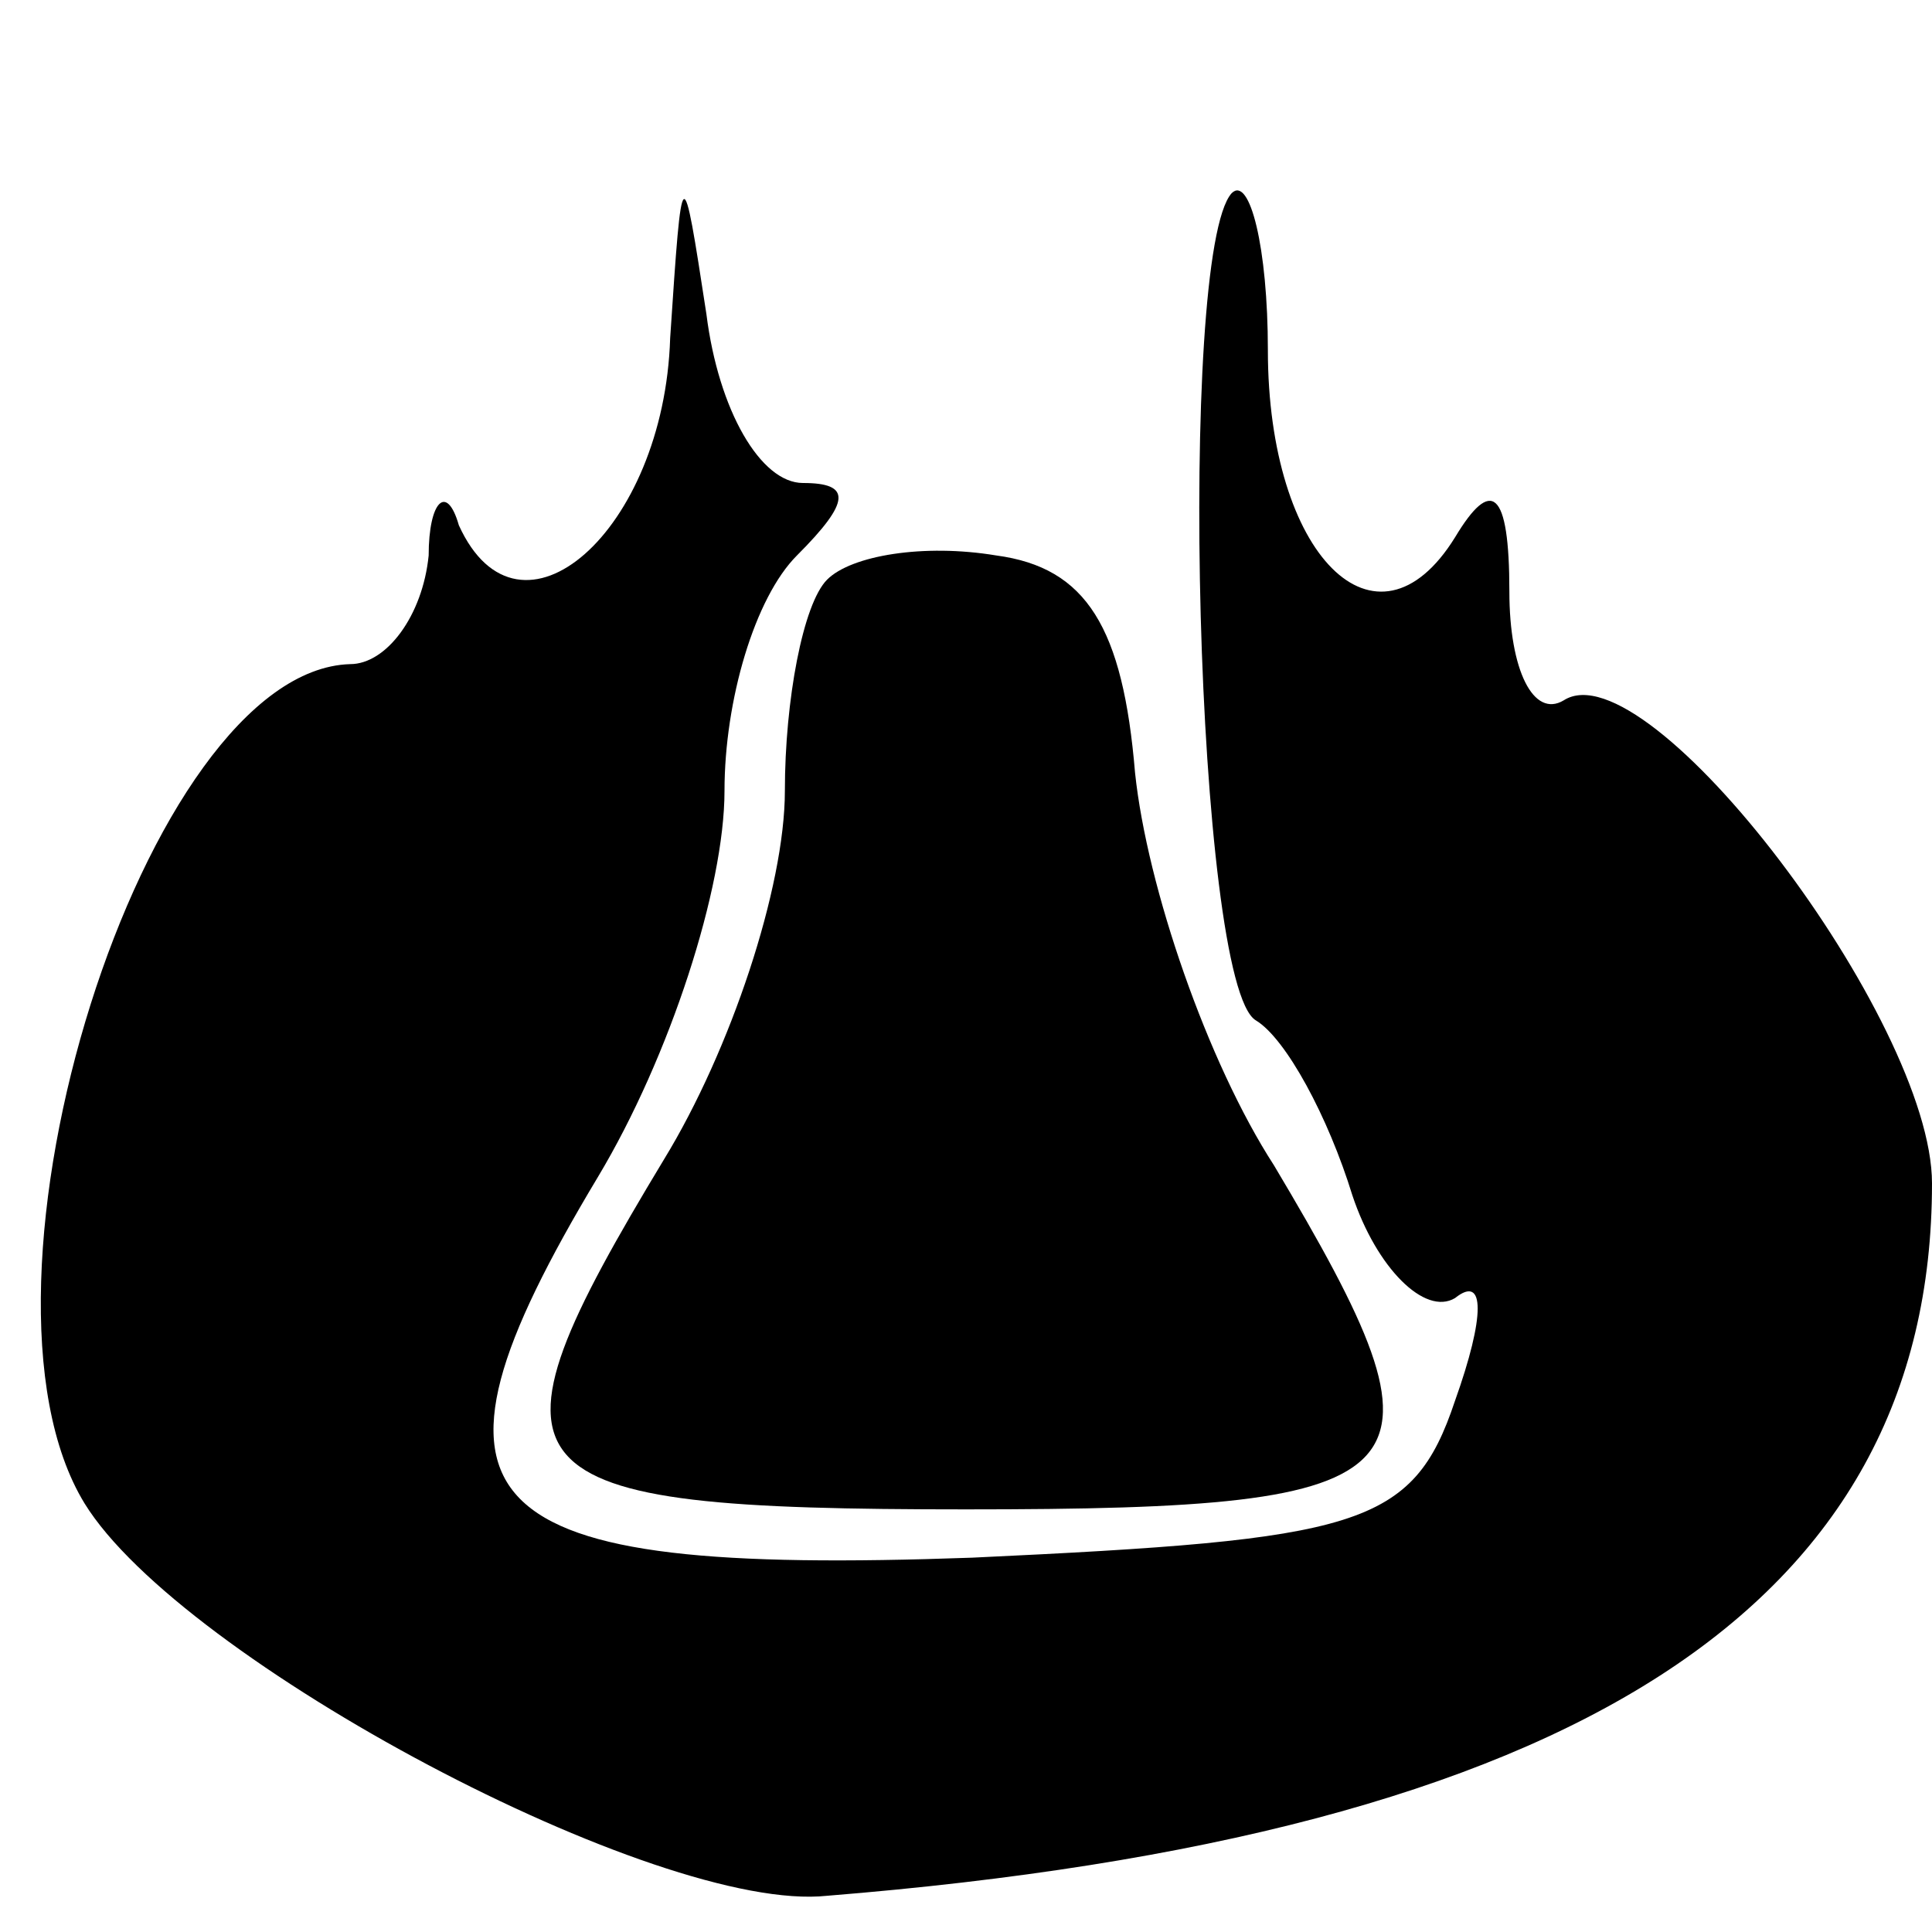 <?xml version="1.0" standalone="no"?>
<!DOCTYPE svg PUBLIC "-//W3C//DTD SVG 20010904//EN"
 "http://www.w3.org/TR/2001/REC-SVG-20010904/DTD/svg10.dtd">
<svg version="1.0" xmlns="http://www.w3.org/2000/svg"
 width="32pt" height="32pt" viewBox="0 0 32 32"
 preserveAspectRatio="xMidYMid meet">
<g transform="translate(0,32) scale(0.1,-0.1)"
fill="#000000" stroke="none">
<path fill="#000000" stroke="none" d="M111 264 c-1 -32 -25 -53 -35 -31 -2 7
-5 4 -5 -5 -1 -10 -7 -18 -13 -18 -34 -1 -66 -103 -44 -139 16 -26 95 -68 123
-65 124 10 183 48 183 118 0 27 -47 89 -61 80 -5 -3 -9 5 -9 18 0 17 -3 19 -9
9 -13 -21 -31 -3 -31 31 0 17 -3 29 -6 26 -9 -10 -6 -131 4 -137 5 -3 12 -16
16 -29 4 -12 12 -20 17 -17 5 4 5 -3 0 -17 -7 -21 -16 -23 -80 -26 -84 -3 -95
8 -62 63 12 20 21 48 21 64 0 15 5 32 12 39 9 9 9 12 1 12 -7 0 -14 12 -16 28
-4 26 -4 26 -6 -4z"/>
<path fill="#000000" stroke="none" d="M137 224 c-4 -4 -7 -20 -7 -35 0 -16
-9 -43 -20 -61 -32 -53 -28 -58 50 -58 78 0 82 5 51 57 -11 17 -21 46 -23 65
-2 24 -8 34 -23 36 -12 2 -24 0 -28 -4z"/>
</g>
</svg>
